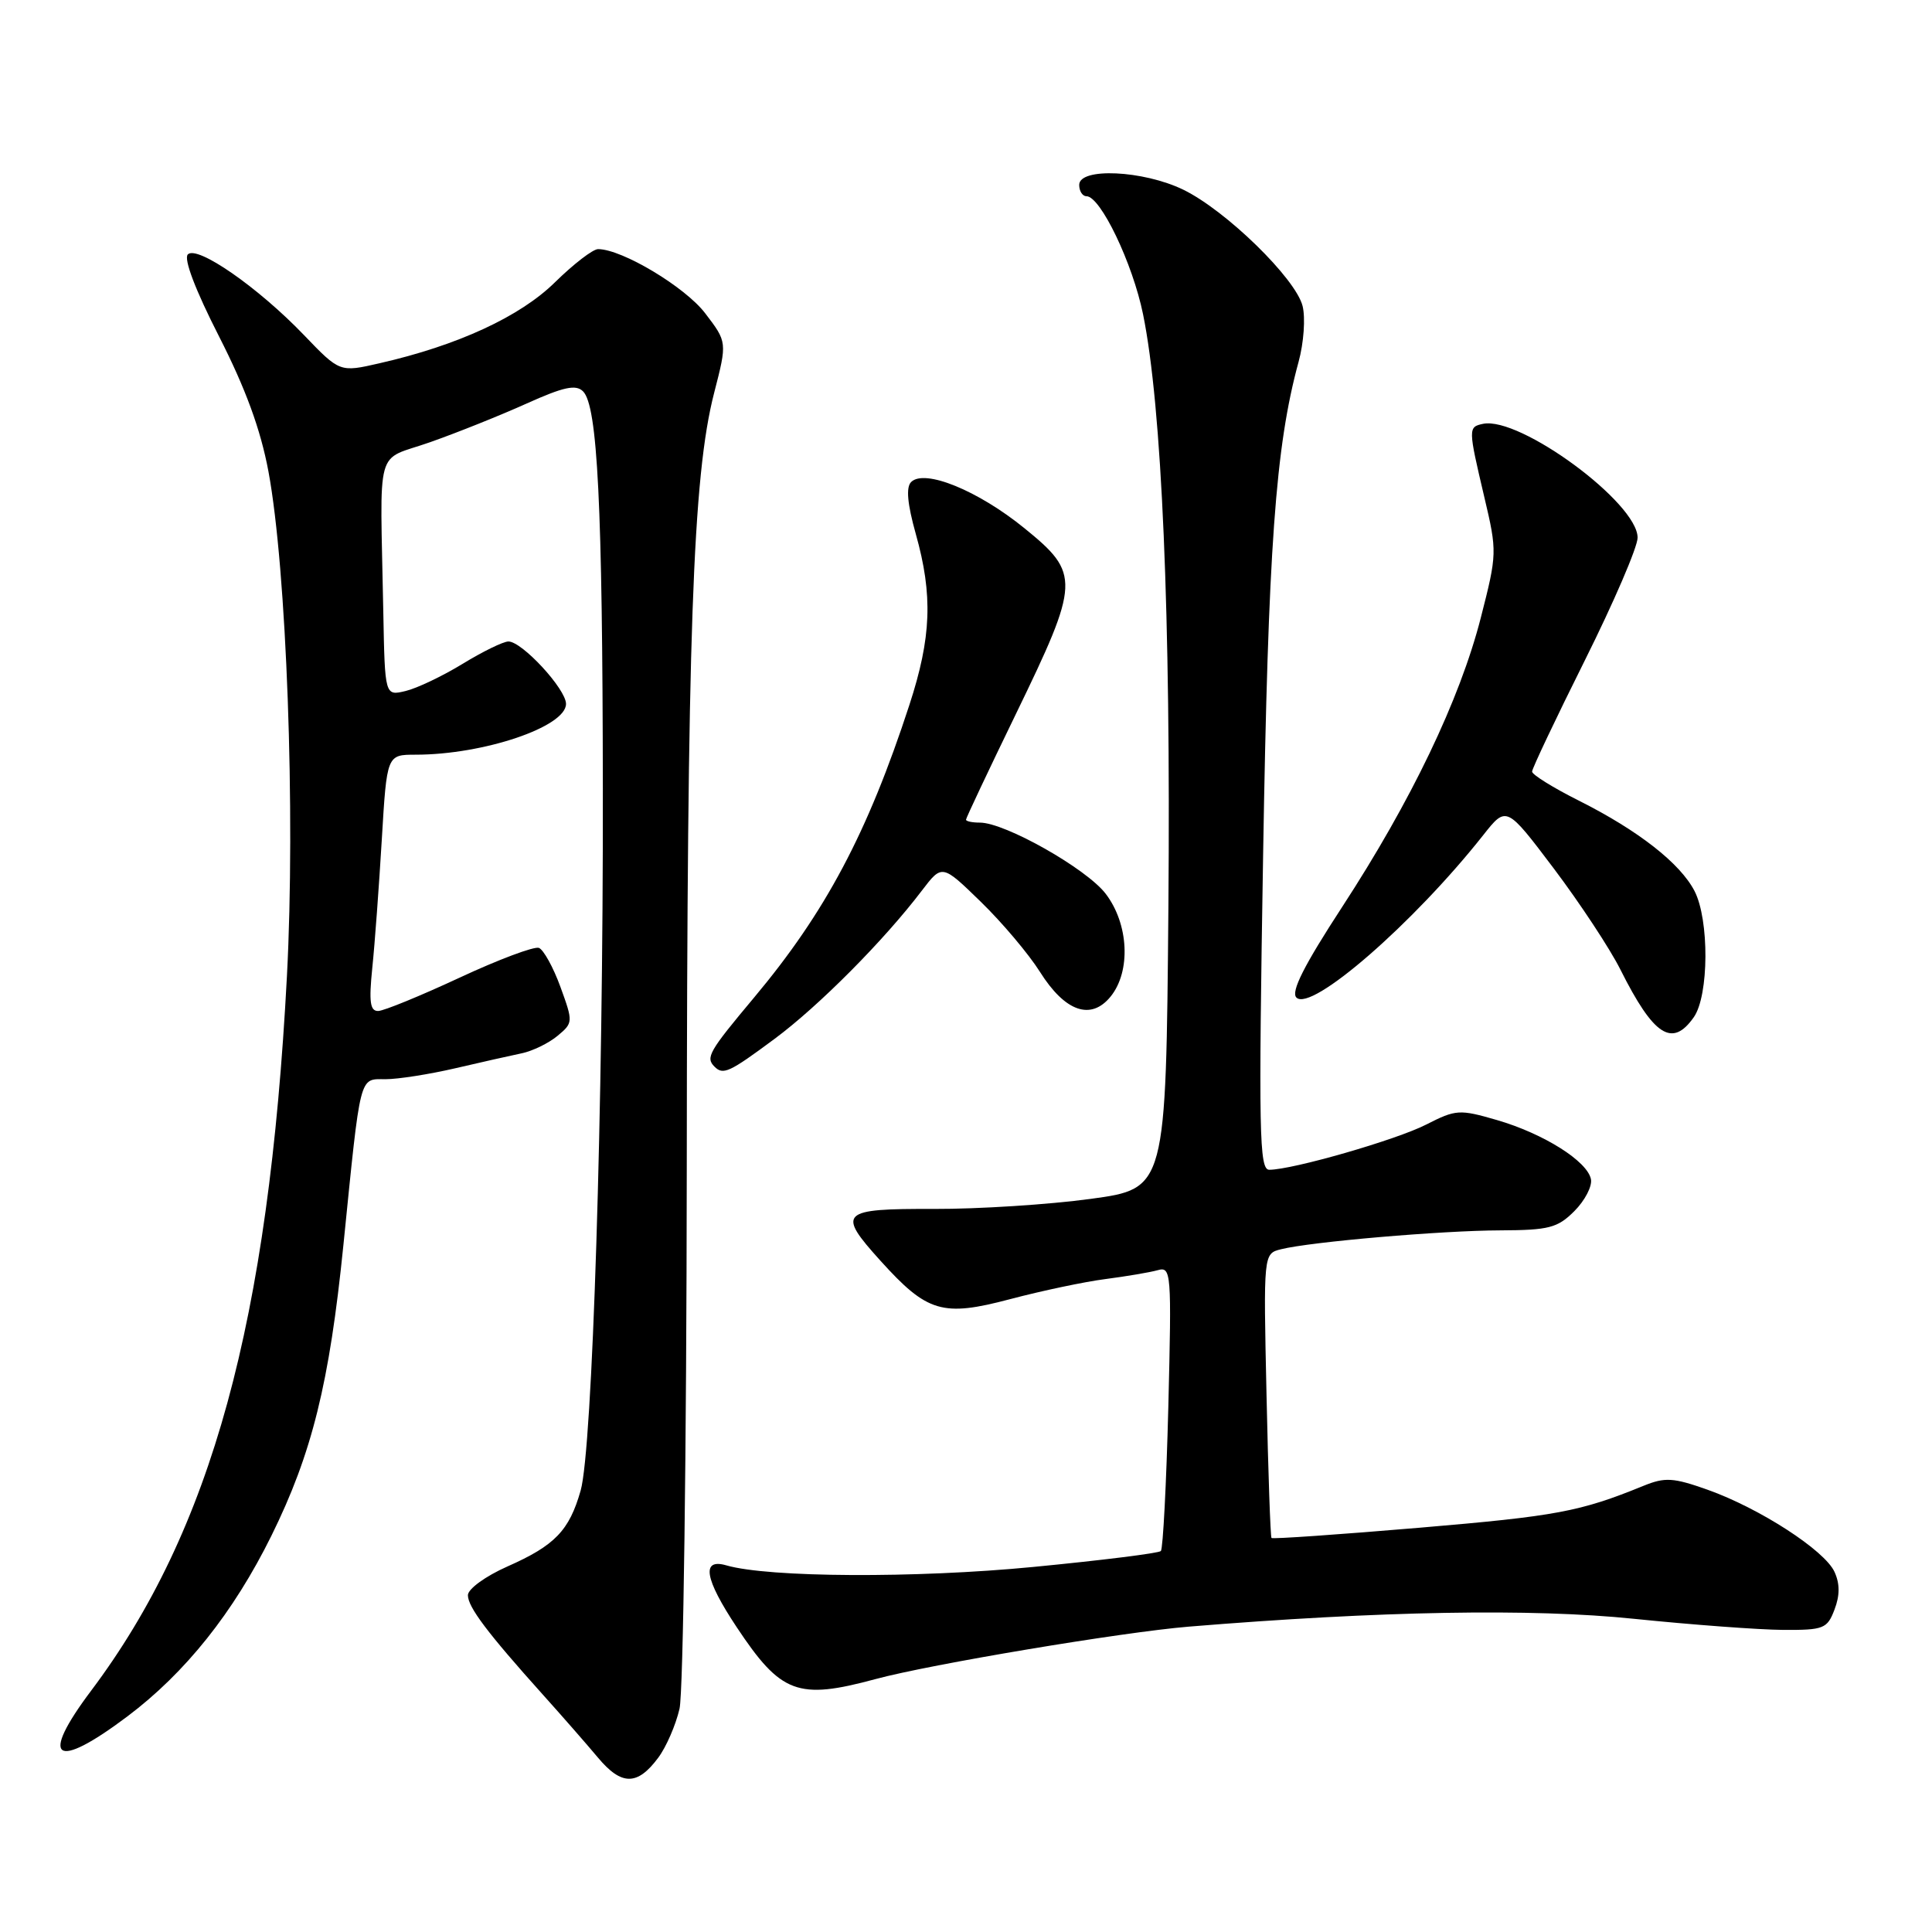 <?xml version="1.0" encoding="UTF-8" standalone="no"?>
<!DOCTYPE svg PUBLIC "-//W3C//DTD SVG 1.1//EN" "http://www.w3.org/Graphics/SVG/1.1/DTD/svg11.dtd" >
<svg xmlns="http://www.w3.org/2000/svg" xmlns:xlink="http://www.w3.org/1999/xlink" version="1.1" viewBox="0 0 256 256">
 <g >
 <path fill="currentColor"
d=" M 87.21 232.92 C 88.27 231.51 89.54 228.58 90.04 226.42 C 90.54 224.27 90.97 192.12 91.00 155.00 C 91.05 84.02 91.78 63.09 94.63 52.05 C 96.36 45.33 96.36 45.33 93.44 41.51 C 90.79 38.03 82.45 33.03 79.26 33.01 C 78.57 33.00 76.01 34.98 73.55 37.39 C 68.93 41.95 60.64 45.78 50.26 48.14 C 45.02 49.34 45.02 49.34 40.26 44.38 C 34.19 38.06 26.13 32.47 24.89 33.71 C 24.31 34.29 25.89 38.44 29.02 44.57 C 32.55 51.50 34.53 56.91 35.57 62.47 C 37.98 75.44 39.16 107.66 38.02 129.34 C 35.60 175.16 28.03 202.78 12.08 224.02 C 5.17 233.21 7.24 234.68 16.87 227.44 C 24.57 221.65 30.93 213.67 35.96 203.50 C 41.34 192.60 43.65 183.29 45.50 165.00 C 47.82 142.01 47.56 143.00 51.09 143.00 C 52.74 143.00 56.88 142.35 60.29 141.56 C 63.71 140.76 67.68 139.87 69.12 139.57 C 70.57 139.27 72.70 138.23 73.87 137.26 C 75.95 135.53 75.95 135.42 74.26 130.77 C 73.31 128.16 72.02 125.84 71.41 125.60 C 70.79 125.37 66.06 127.14 60.89 129.55 C 55.73 131.95 50.88 133.94 50.12 133.96 C 49.04 133.99 48.87 132.77 49.33 128.25 C 49.66 125.09 50.22 117.44 50.59 111.25 C 51.26 100.00 51.26 100.00 55.08 100.00 C 64.07 100.00 75.00 96.31 75.00 93.27 C 75.00 91.31 69.18 85.00 67.37 85.00 C 66.69 85.00 63.97 86.33 61.32 87.95 C 58.67 89.57 55.26 91.20 53.75 91.56 C 51.00 92.22 51.00 92.22 50.79 81.11 C 50.37 58.40 49.59 61.21 57.00 58.59 C 60.58 57.33 66.32 55.03 69.78 53.47 C 74.69 51.26 76.31 50.91 77.26 51.86 C 79.18 53.78 79.84 66.93 79.88 104.50 C 79.94 146.74 78.50 192.02 76.94 197.50 C 75.43 202.81 73.53 204.78 67.25 207.56 C 64.33 208.85 62.00 210.55 62.00 211.37 C 62.00 212.94 64.57 216.35 71.95 224.57 C 74.45 227.35 77.73 231.10 79.23 232.89 C 82.35 236.62 84.45 236.63 87.21 232.92 Z  M 116.00 222.49 C 123.28 220.52 148.68 216.27 157.50 215.54 C 182.81 213.46 202.98 213.10 216.50 214.50 C 224.20 215.29 233.10 215.95 236.27 215.97 C 241.65 216.00 242.12 215.81 243.08 213.28 C 243.80 211.40 243.80 209.85 243.08 208.28 C 241.78 205.43 233.16 199.85 226.27 197.40 C 221.71 195.78 220.62 195.72 217.77 196.88 C 209.36 200.31 206.27 200.89 188.12 202.43 C 177.46 203.33 168.63 203.95 168.48 203.79 C 168.34 203.63 168.04 195.09 167.82 184.81 C 167.41 166.11 167.41 166.11 169.75 165.53 C 173.64 164.55 191.03 163.05 198.80 163.03 C 205.24 163.00 206.38 162.71 208.61 160.48 C 210.00 159.09 210.99 157.19 210.81 156.26 C 210.35 153.87 204.55 150.22 198.38 148.42 C 193.38 146.97 192.93 147.00 188.98 149.01 C 184.99 151.05 171.26 155.00 168.18 155.00 C 166.85 155.00 166.76 150.04 167.37 113.25 C 168.04 72.58 169.00 59.19 172.07 47.94 C 172.76 45.43 172.99 42.11 172.60 40.55 C 171.68 36.89 162.43 27.87 156.78 25.13 C 151.47 22.56 143.00 22.17 143.00 24.50 C 143.00 25.32 143.43 26.00 143.96 26.00 C 145.82 26.00 150.08 34.88 151.46 41.64 C 153.96 53.89 155.14 81.45 154.82 120.00 C 154.50 157.50 154.50 157.50 144.50 158.86 C 139.00 159.61 129.66 160.21 123.75 160.19 C 111.33 160.15 110.85 160.62 116.67 167.06 C 122.87 173.92 124.88 174.52 133.86 172.14 C 138.06 171.03 143.75 169.83 146.50 169.48 C 149.25 169.12 152.35 168.60 153.39 168.31 C 155.20 167.80 155.25 168.52 154.81 186.39 C 154.55 196.62 154.10 205.23 153.82 205.52 C 153.53 205.81 145.91 206.76 136.90 207.63 C 121.32 209.14 101.84 209.04 96.25 207.42 C 92.89 206.45 93.35 209.18 97.61 215.60 C 103.48 224.44 105.71 225.27 116.00 222.49 Z  M 102.64 137.65 C 108.49 133.31 117.13 124.62 122.16 118.00 C 124.83 114.50 124.83 114.50 129.97 119.50 C 132.80 122.25 136.32 126.43 137.80 128.78 C 141.13 134.07 144.56 135.26 147.17 132.04 C 149.87 128.70 149.57 122.43 146.51 118.43 C 143.98 115.11 133.18 109.00 129.84 109.00 C 128.83 109.00 128.00 108.83 128.00 108.61 C 128.00 108.40 130.97 102.11 134.60 94.63 C 143.12 77.07 143.17 76.02 135.74 69.99 C 129.59 64.99 122.50 62.10 120.73 63.87 C 120.03 64.57 120.23 66.76 121.35 70.76 C 123.63 78.87 123.42 84.46 120.50 93.40 C 114.97 110.36 109.38 120.88 99.92 132.18 C 93.93 139.33 93.47 140.13 94.67 141.33 C 95.82 142.49 96.63 142.11 102.64 137.65 Z  M 224.44 134.78 C 226.45 131.91 226.50 121.87 224.53 118.06 C 222.63 114.39 217.10 110.06 209.25 106.11 C 205.81 104.39 203.00 102.64 203.01 102.24 C 203.01 101.83 206.16 95.20 210.00 87.50 C 213.84 79.80 216.99 72.49 216.99 71.25 C 217.01 66.64 201.40 55.15 196.51 56.16 C 194.53 56.58 194.53 56.74 196.68 65.87 C 198.39 73.11 198.38 73.39 196.21 81.87 C 193.42 92.74 186.99 106.14 177.84 120.18 C 172.80 127.91 171.02 131.42 171.78 132.18 C 173.74 134.14 187.29 122.36 196.55 110.64 C 199.61 106.77 199.61 106.77 205.90 115.10 C 209.35 119.68 213.32 125.70 214.71 128.47 C 219.12 137.27 221.58 138.87 224.44 134.78 Z "/>
</g>
</svg>